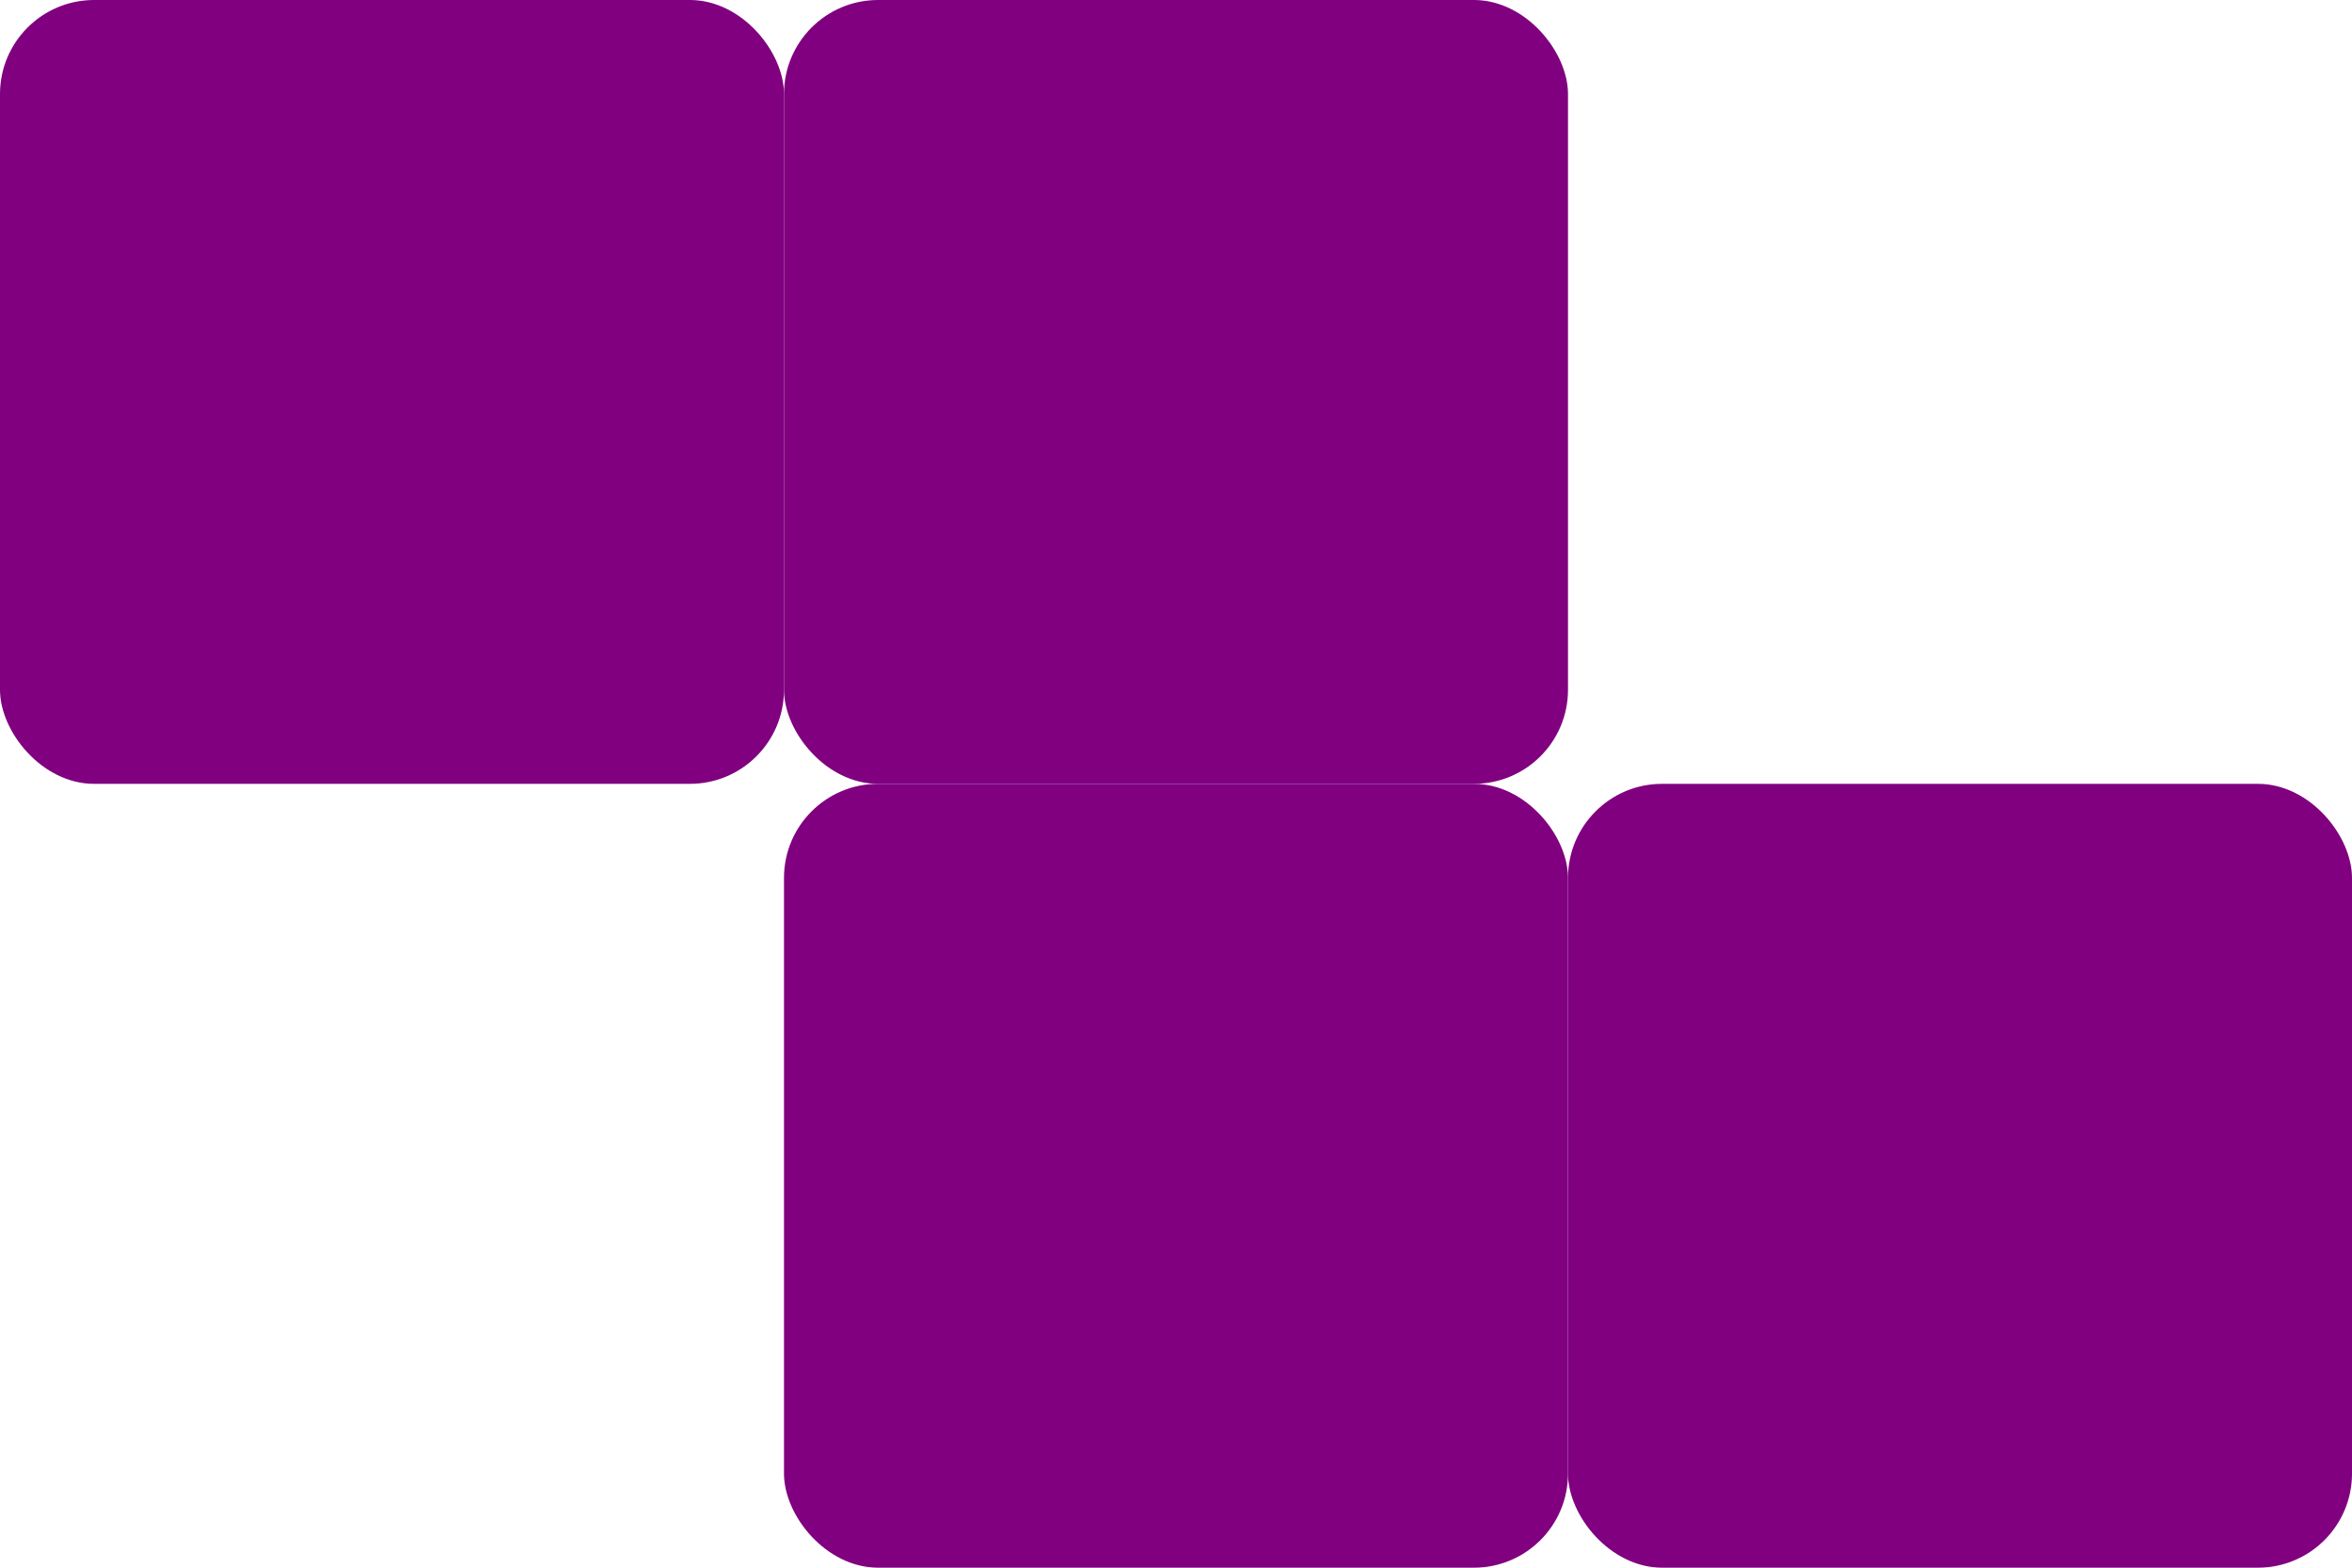 <svg xmlns="http://www.w3.org/2000/svg" width="150" height="100" version="1.1">
    <rect x="0" y="0" width="50" height="50" rx="6" ry="6" fill="purple" />
    <rect x="50" y="0" width="50" height="50" rx="6" ry="6" fill="purple" />
    <rect x="50" y="50" width="50" height="50" rx="6" ry="6" fill="purple" />
    <rect x="100" y="50" width="50" height="50" rx="6" ry="6" fill="purple" />
</svg>